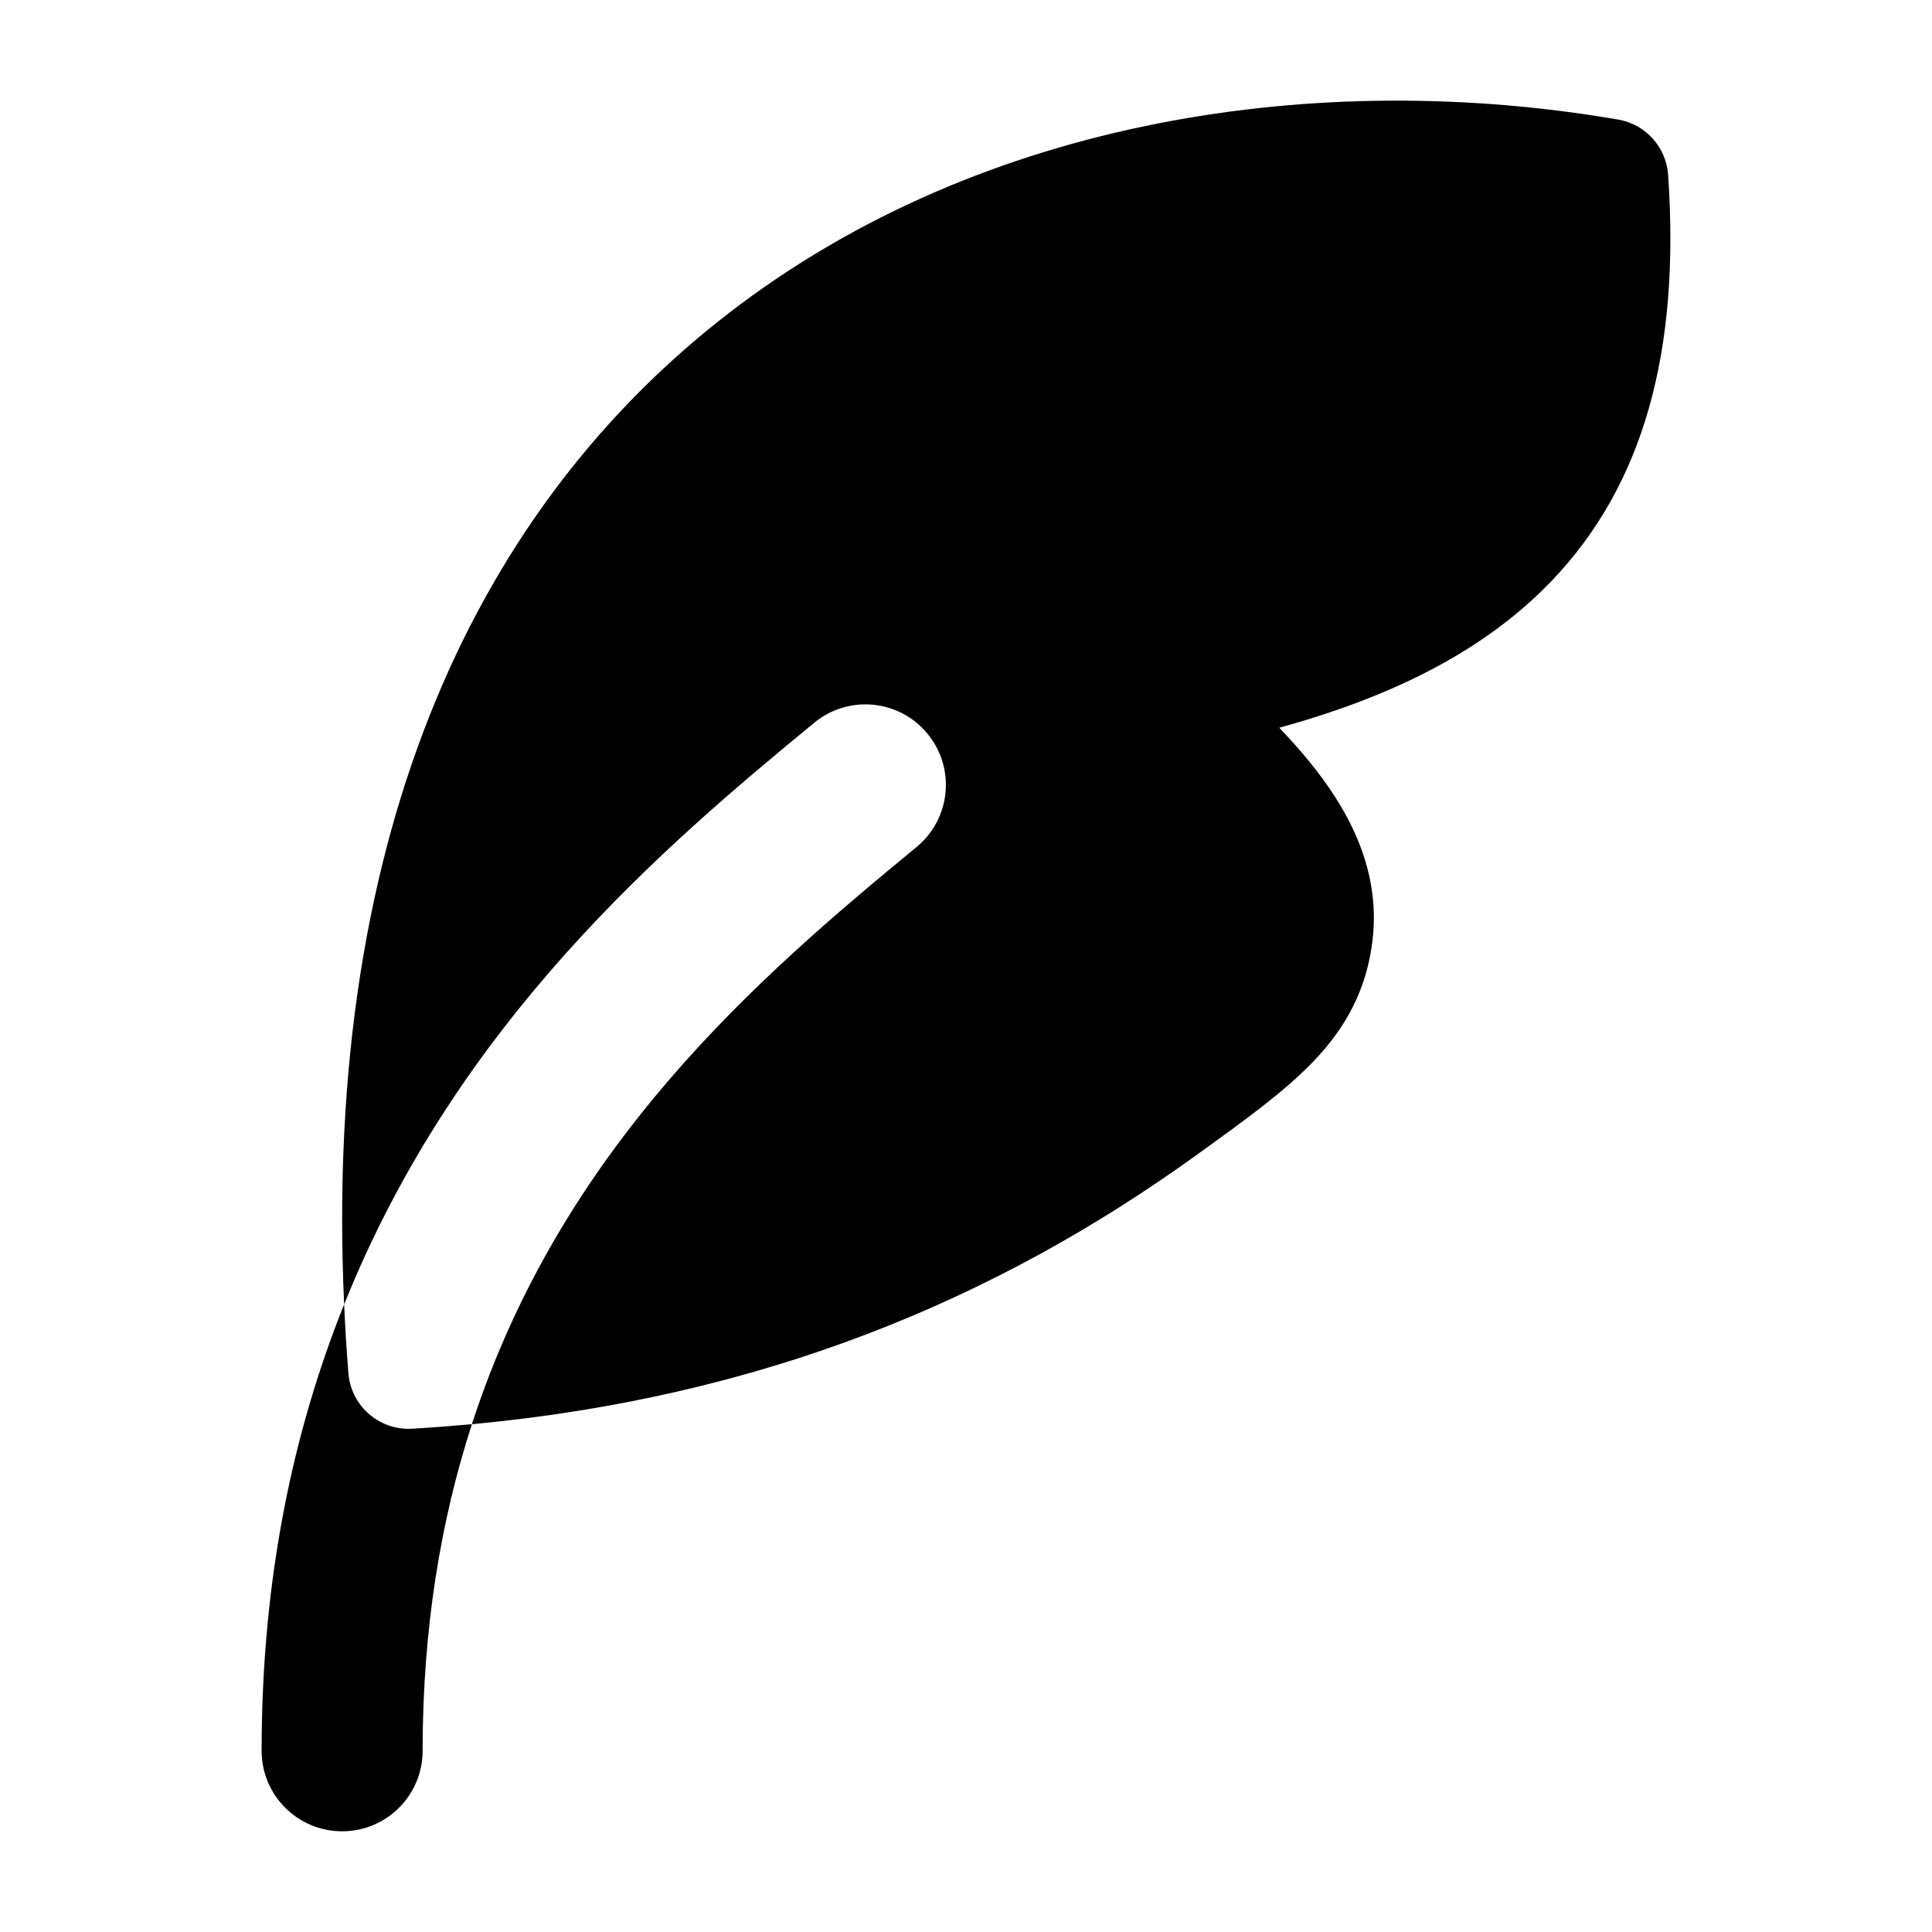 <svg width="24" height="24" viewBox="0 0 24 24" xmlns="http://www.w3.org/2000/svg">
    <path d="M4.275 16.203C3.647 17.768 3.25 19.597 3.25 21.749C3.25 22.302 3.698 22.749 4.25 22.749C4.802 22.749 5.25 22.302 5.25 21.749C5.25 20.216 5.479 18.875 5.862 17.692C5.618 17.714 5.37 17.733 5.12 17.748C4.712 17.772 4.36 17.465 4.328 17.058C4.305 16.769 4.287 16.484 4.275 16.203Z"/>
    <path d="M20.1 1.485C16.419 0.853 12.22 1.445 9.049 3.893C5.986 6.257 4.004 10.255 4.275 16.204C5.685 12.688 8.26 10.504 10.115 8.978C10.541 8.627 11.171 8.688 11.522 9.115C11.873 9.541 11.812 10.171 11.386 10.522C9.432 12.13 6.984 14.236 5.862 17.692C9.443 17.358 12.348 16.165 14.875 14.34L14.923 14.305C15.472 13.909 15.962 13.555 16.318 13.183C16.719 12.763 16.979 12.293 17.051 11.671C17.157 10.756 16.708 10.003 16.262 9.457C16.143 9.311 16.017 9.172 15.892 9.04C17.265 8.662 18.426 8.102 19.274 7.217C20.419 6.021 20.873 4.364 20.722 2.172C20.698 1.827 20.441 1.543 20.1 1.485Z"/>
</svg>
